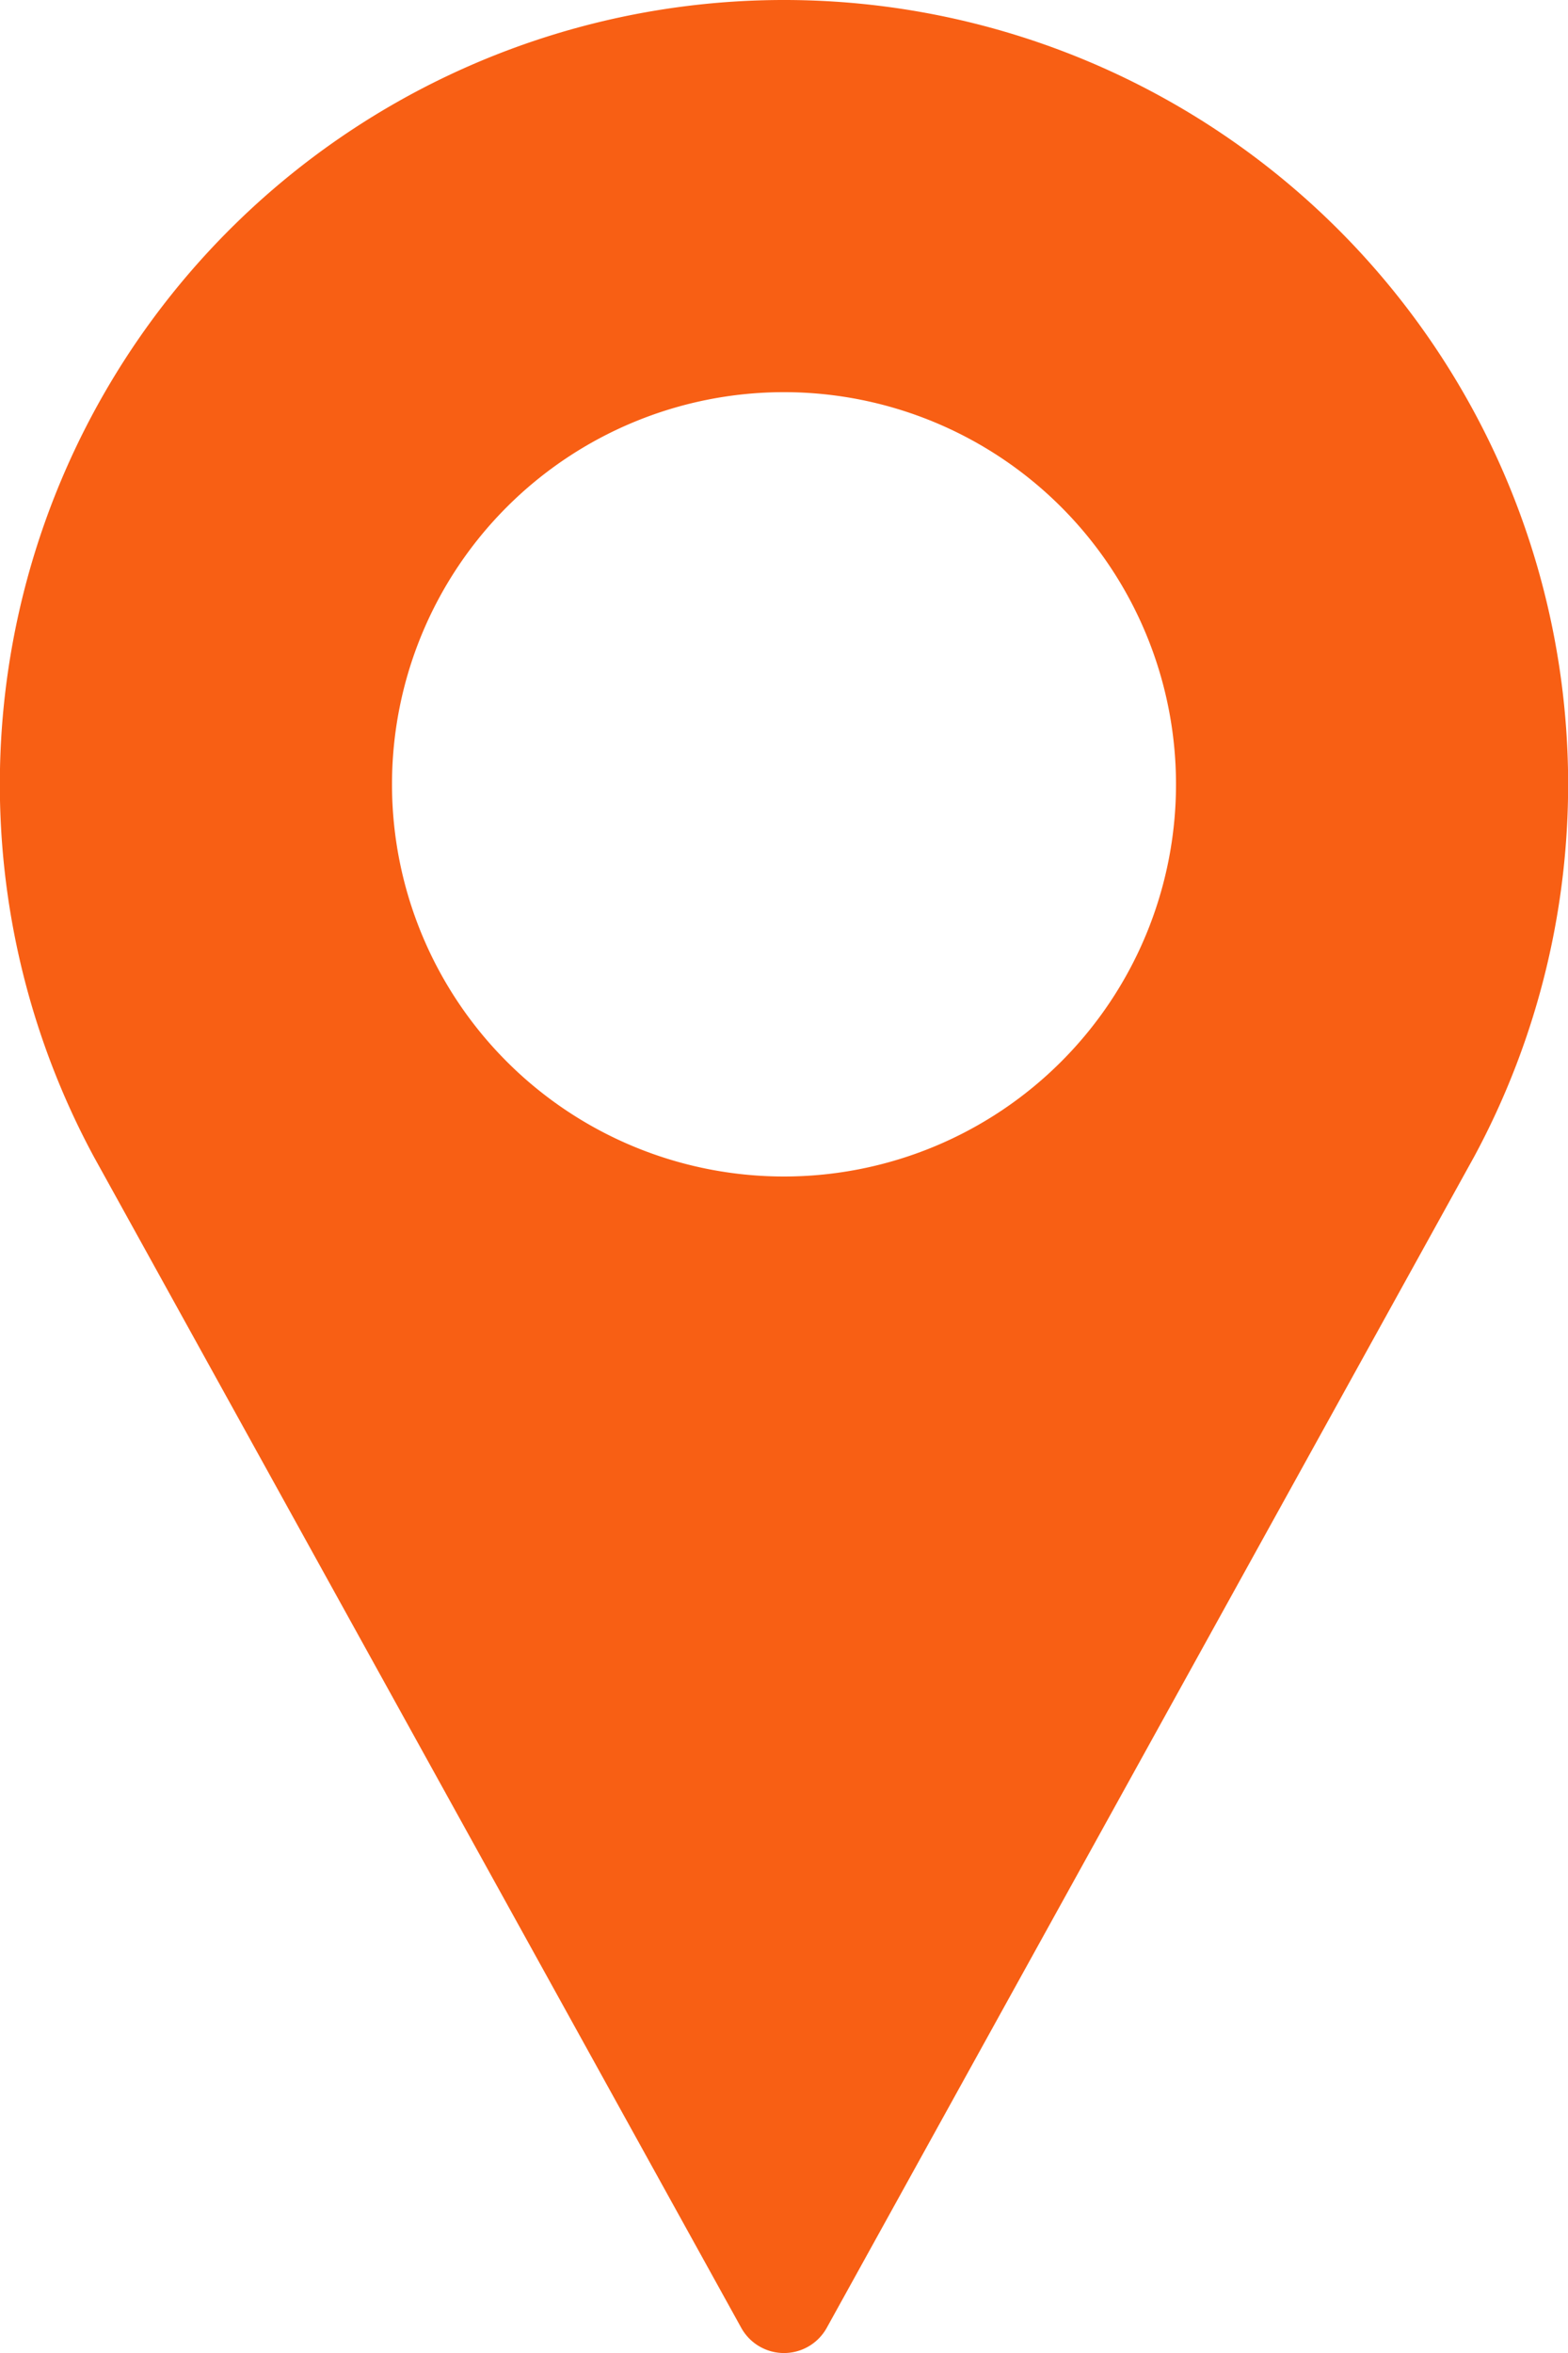 <svg xmlns="http://www.w3.org/2000/svg" width="6" height="9" viewBox="0 0 6 9"><defs><style>.a{fill:#f85f14;}</style></defs><path class="a" d="M142.5,263a3,3,0,0,0-2.64,4.426l2.476,4.477a.187.187,0,0,0,.328,0l2.477-4.479A3,3,0,0,0,142.5,263Zm0,4.5A1.5,1.5,0,1,1,144,266,1.5,1.5,0,0,1,142.5,267.5Z" transform="translate(-139.5 -263)"/></svg>